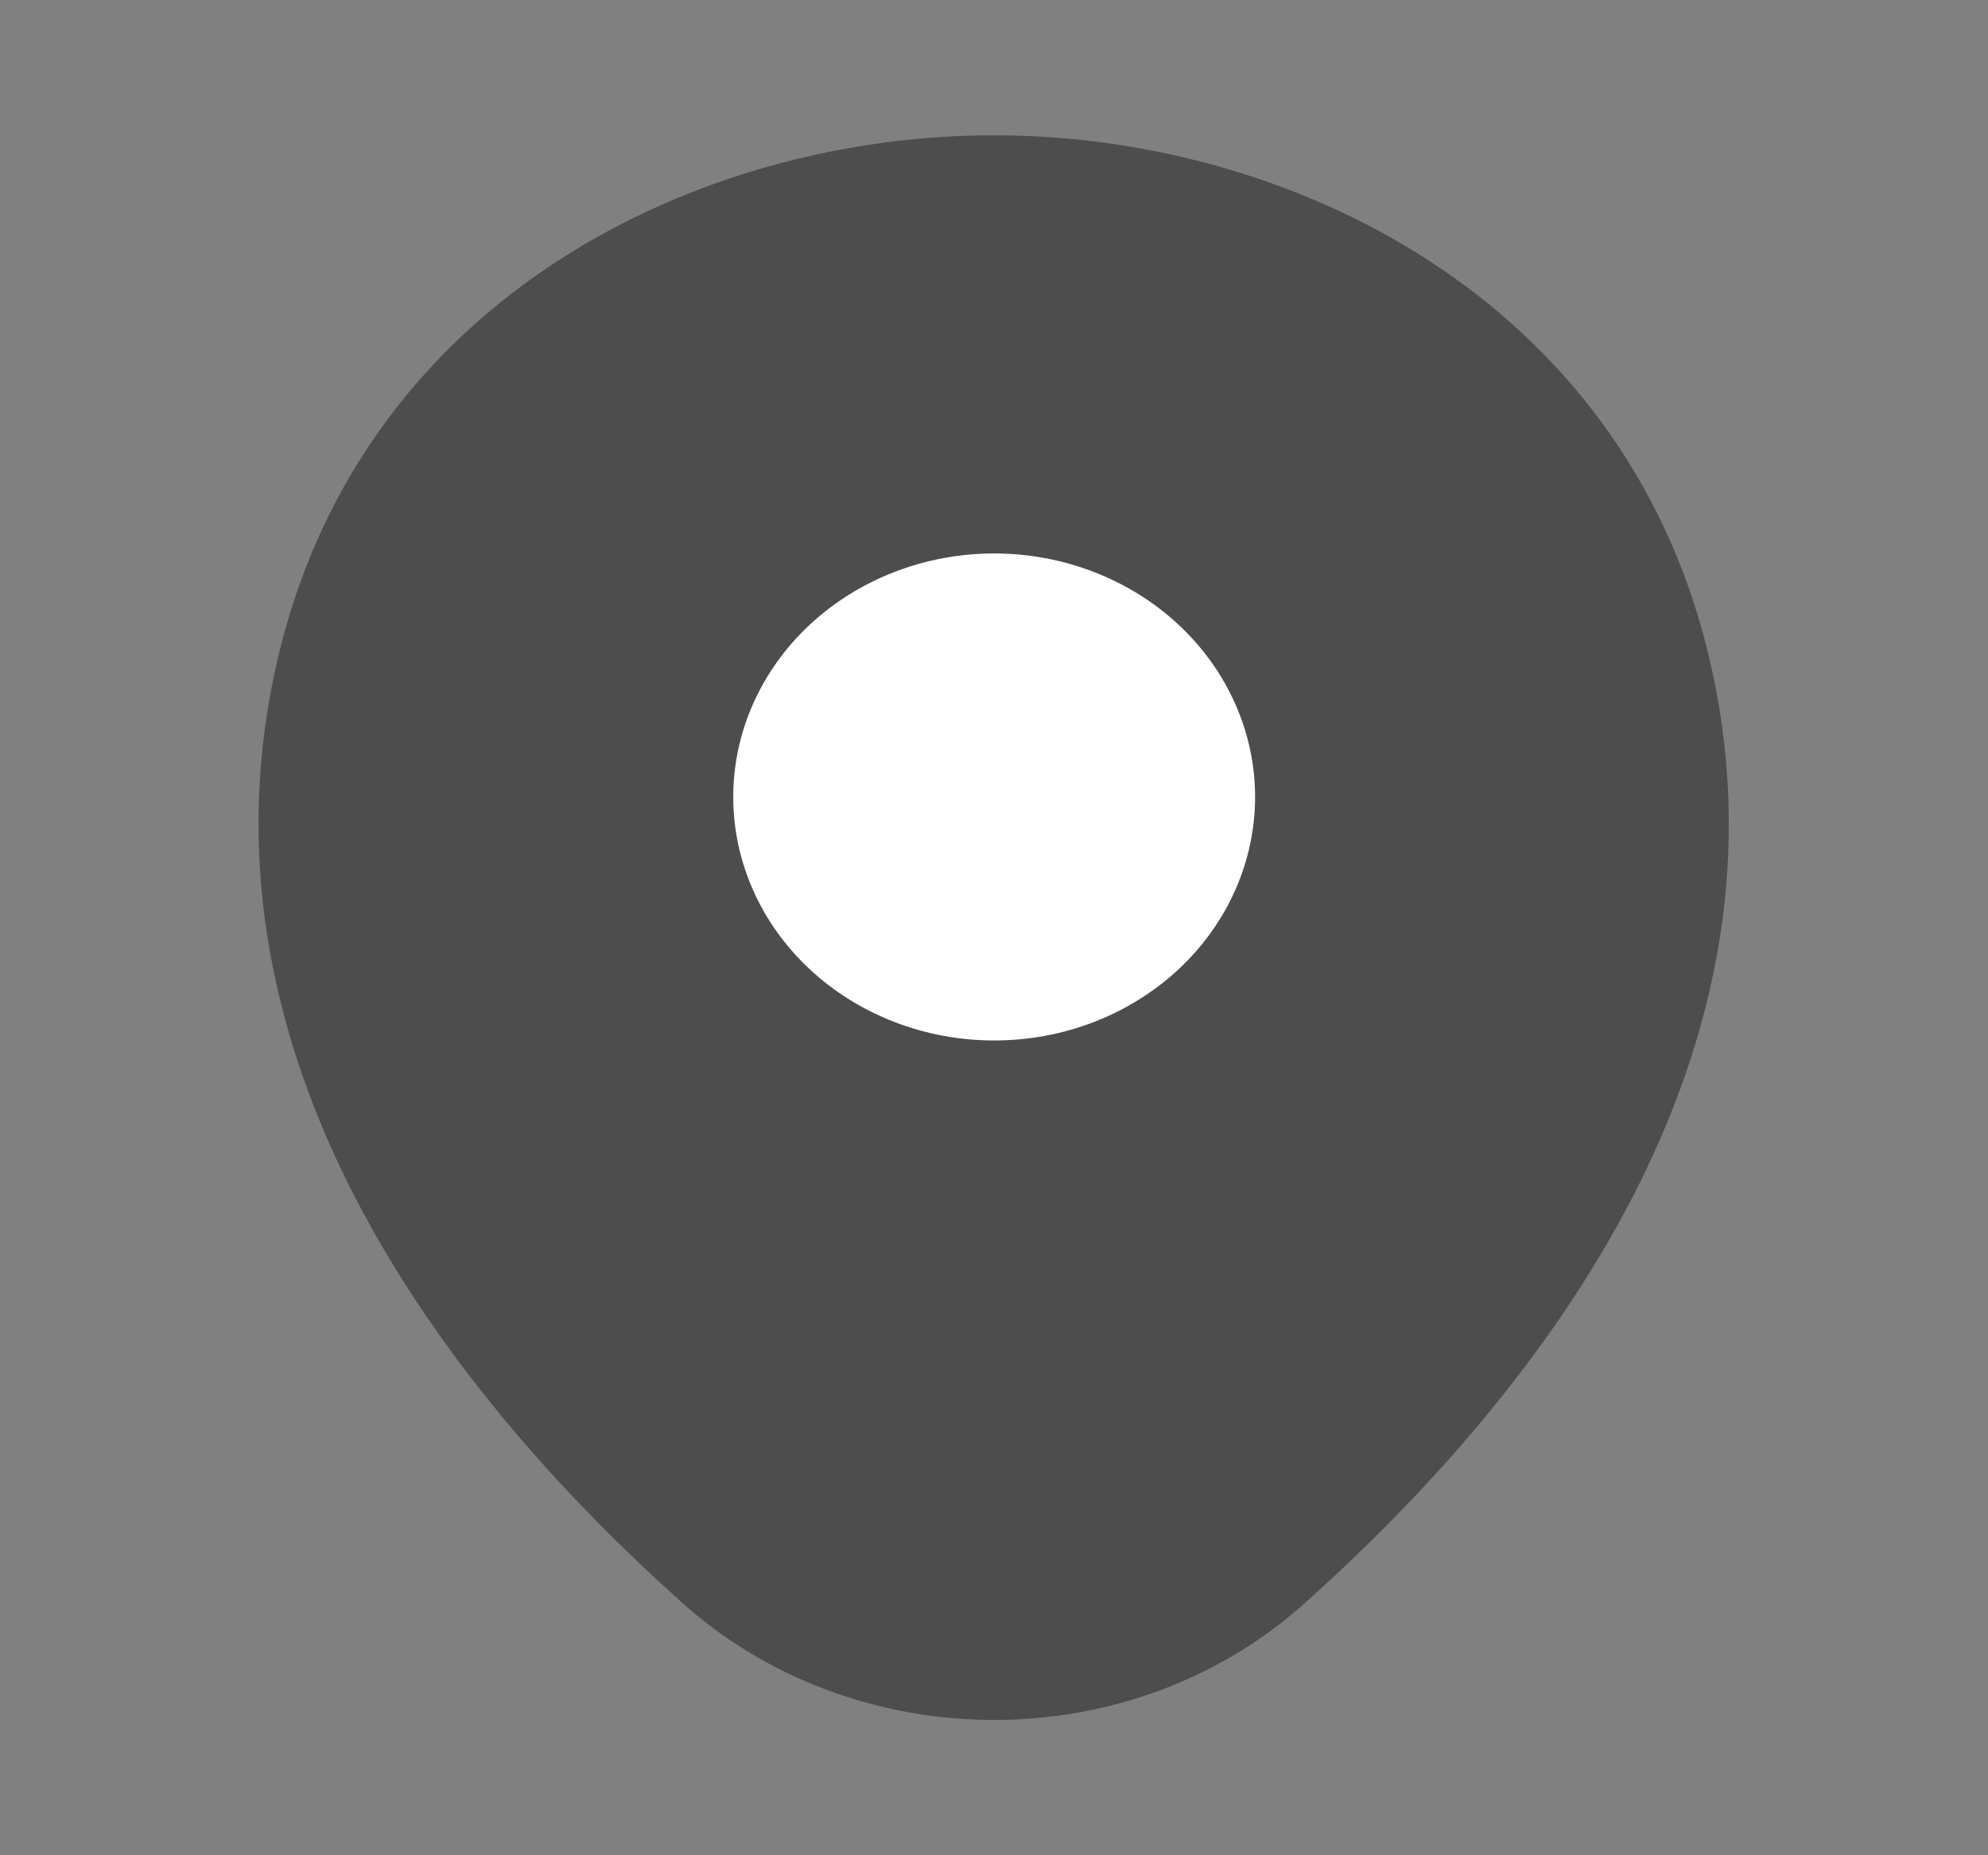 <svg width="30" height="28" viewBox="0 0 30 28" fill="none" xmlns="http://www.w3.org/2000/svg">
<rect x="0" y="0" width="30" height="28" fill="#808080" stroke="none"/>
<path opacity="0.4" d="M25.776 9.858C24.464 4.468 19.426 2.042 15.001 2.042H14.989C10.576 2.042 5.526 4.457 4.214 9.847C2.751 15.867 6.701 20.965 10.276 24.173C11.543 25.318 13.238 25.958 15.001 25.958C16.701 25.958 18.401 25.363 19.714 24.173C23.289 20.965 27.239 15.878 25.776 9.858Z" fill="black"/>
<path d="M15.002 15.703C15.52 15.703 16.032 15.608 16.509 15.424C16.987 15.239 17.421 14.968 17.787 14.627C18.152 14.286 18.442 13.881 18.64 13.435C18.838 12.989 18.94 12.511 18.94 12.028C18.94 11.546 18.838 11.068 18.64 10.622C18.442 10.176 18.152 9.771 17.787 9.43C17.421 9.088 16.987 8.818 16.509 8.633C16.032 8.448 15.52 8.353 15.002 8.353C13.958 8.353 12.957 8.741 12.218 9.43C11.48 10.119 11.065 11.054 11.065 12.028C11.065 13.003 11.48 13.938 12.218 14.627C12.957 15.316 13.958 15.703 15.002 15.703Z" fill="white"/>
</svg>
